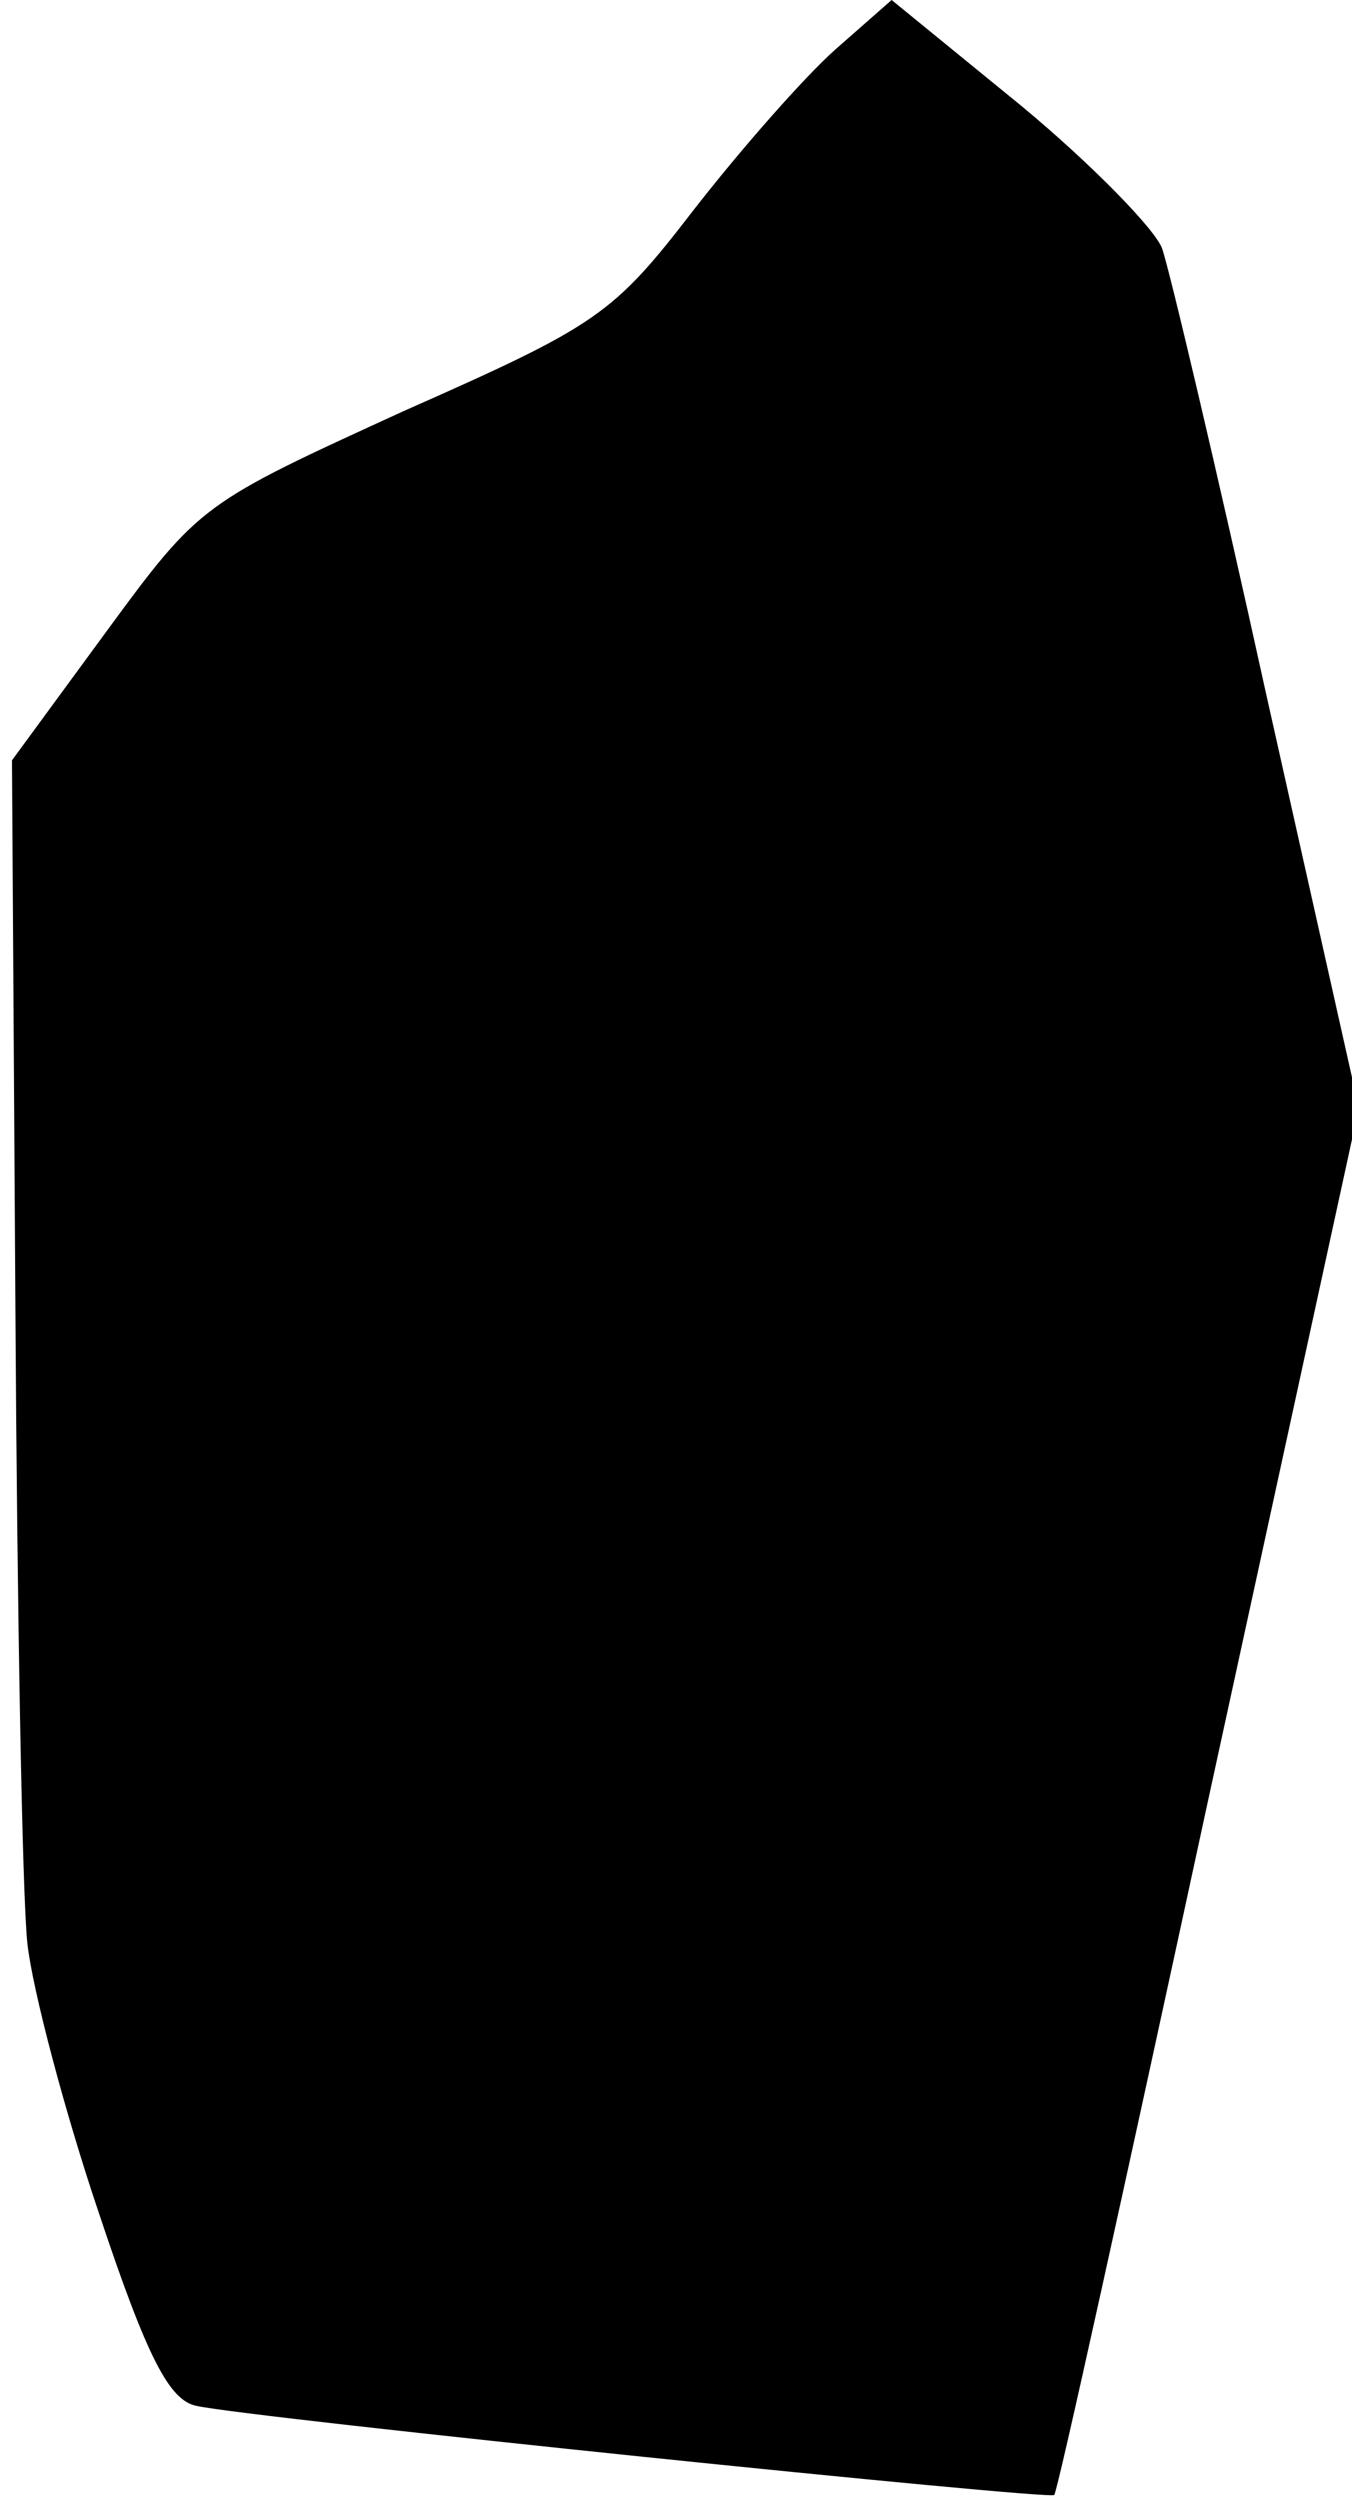 <?xml version="1.0" standalone="no"?>
<!DOCTYPE svg PUBLIC "-//W3C//DTD SVG 20010904//EN"
 "http://www.w3.org/TR/2001/REC-SVG-20010904/DTD/svg10.dtd">
<svg version="1.0" xmlns="http://www.w3.org/2000/svg"
 width="79pt" height="146pt" viewBox="0 0 79 146"
 preserveAspectRatio="xMidYMid meet">
<g transform="translate(0,146) scale(0.1,-0.1)"
fill="#000000" stroke="none">
<path fill="#000000" stroke="none" d="M488 1431 c-18 -16 -55 -58 -83 -94
-47 -61 -56 -67 -169 -117 -118 -54 -119 -54 -174 -129 l-55 -75 2 -320 c1
-177 4 -343 7 -371 3 -27 22 -99 42 -158 28 -84 41 -109 57 -112 32 -7 498
-55 501 -52 2 2 42 184 90 406 l88 404 -54 241 c-29 132 -57 250 -61 261 -4
11 -41 49 -82 83 l-76 62 -33 -29z"/>
</g>
</svg>
